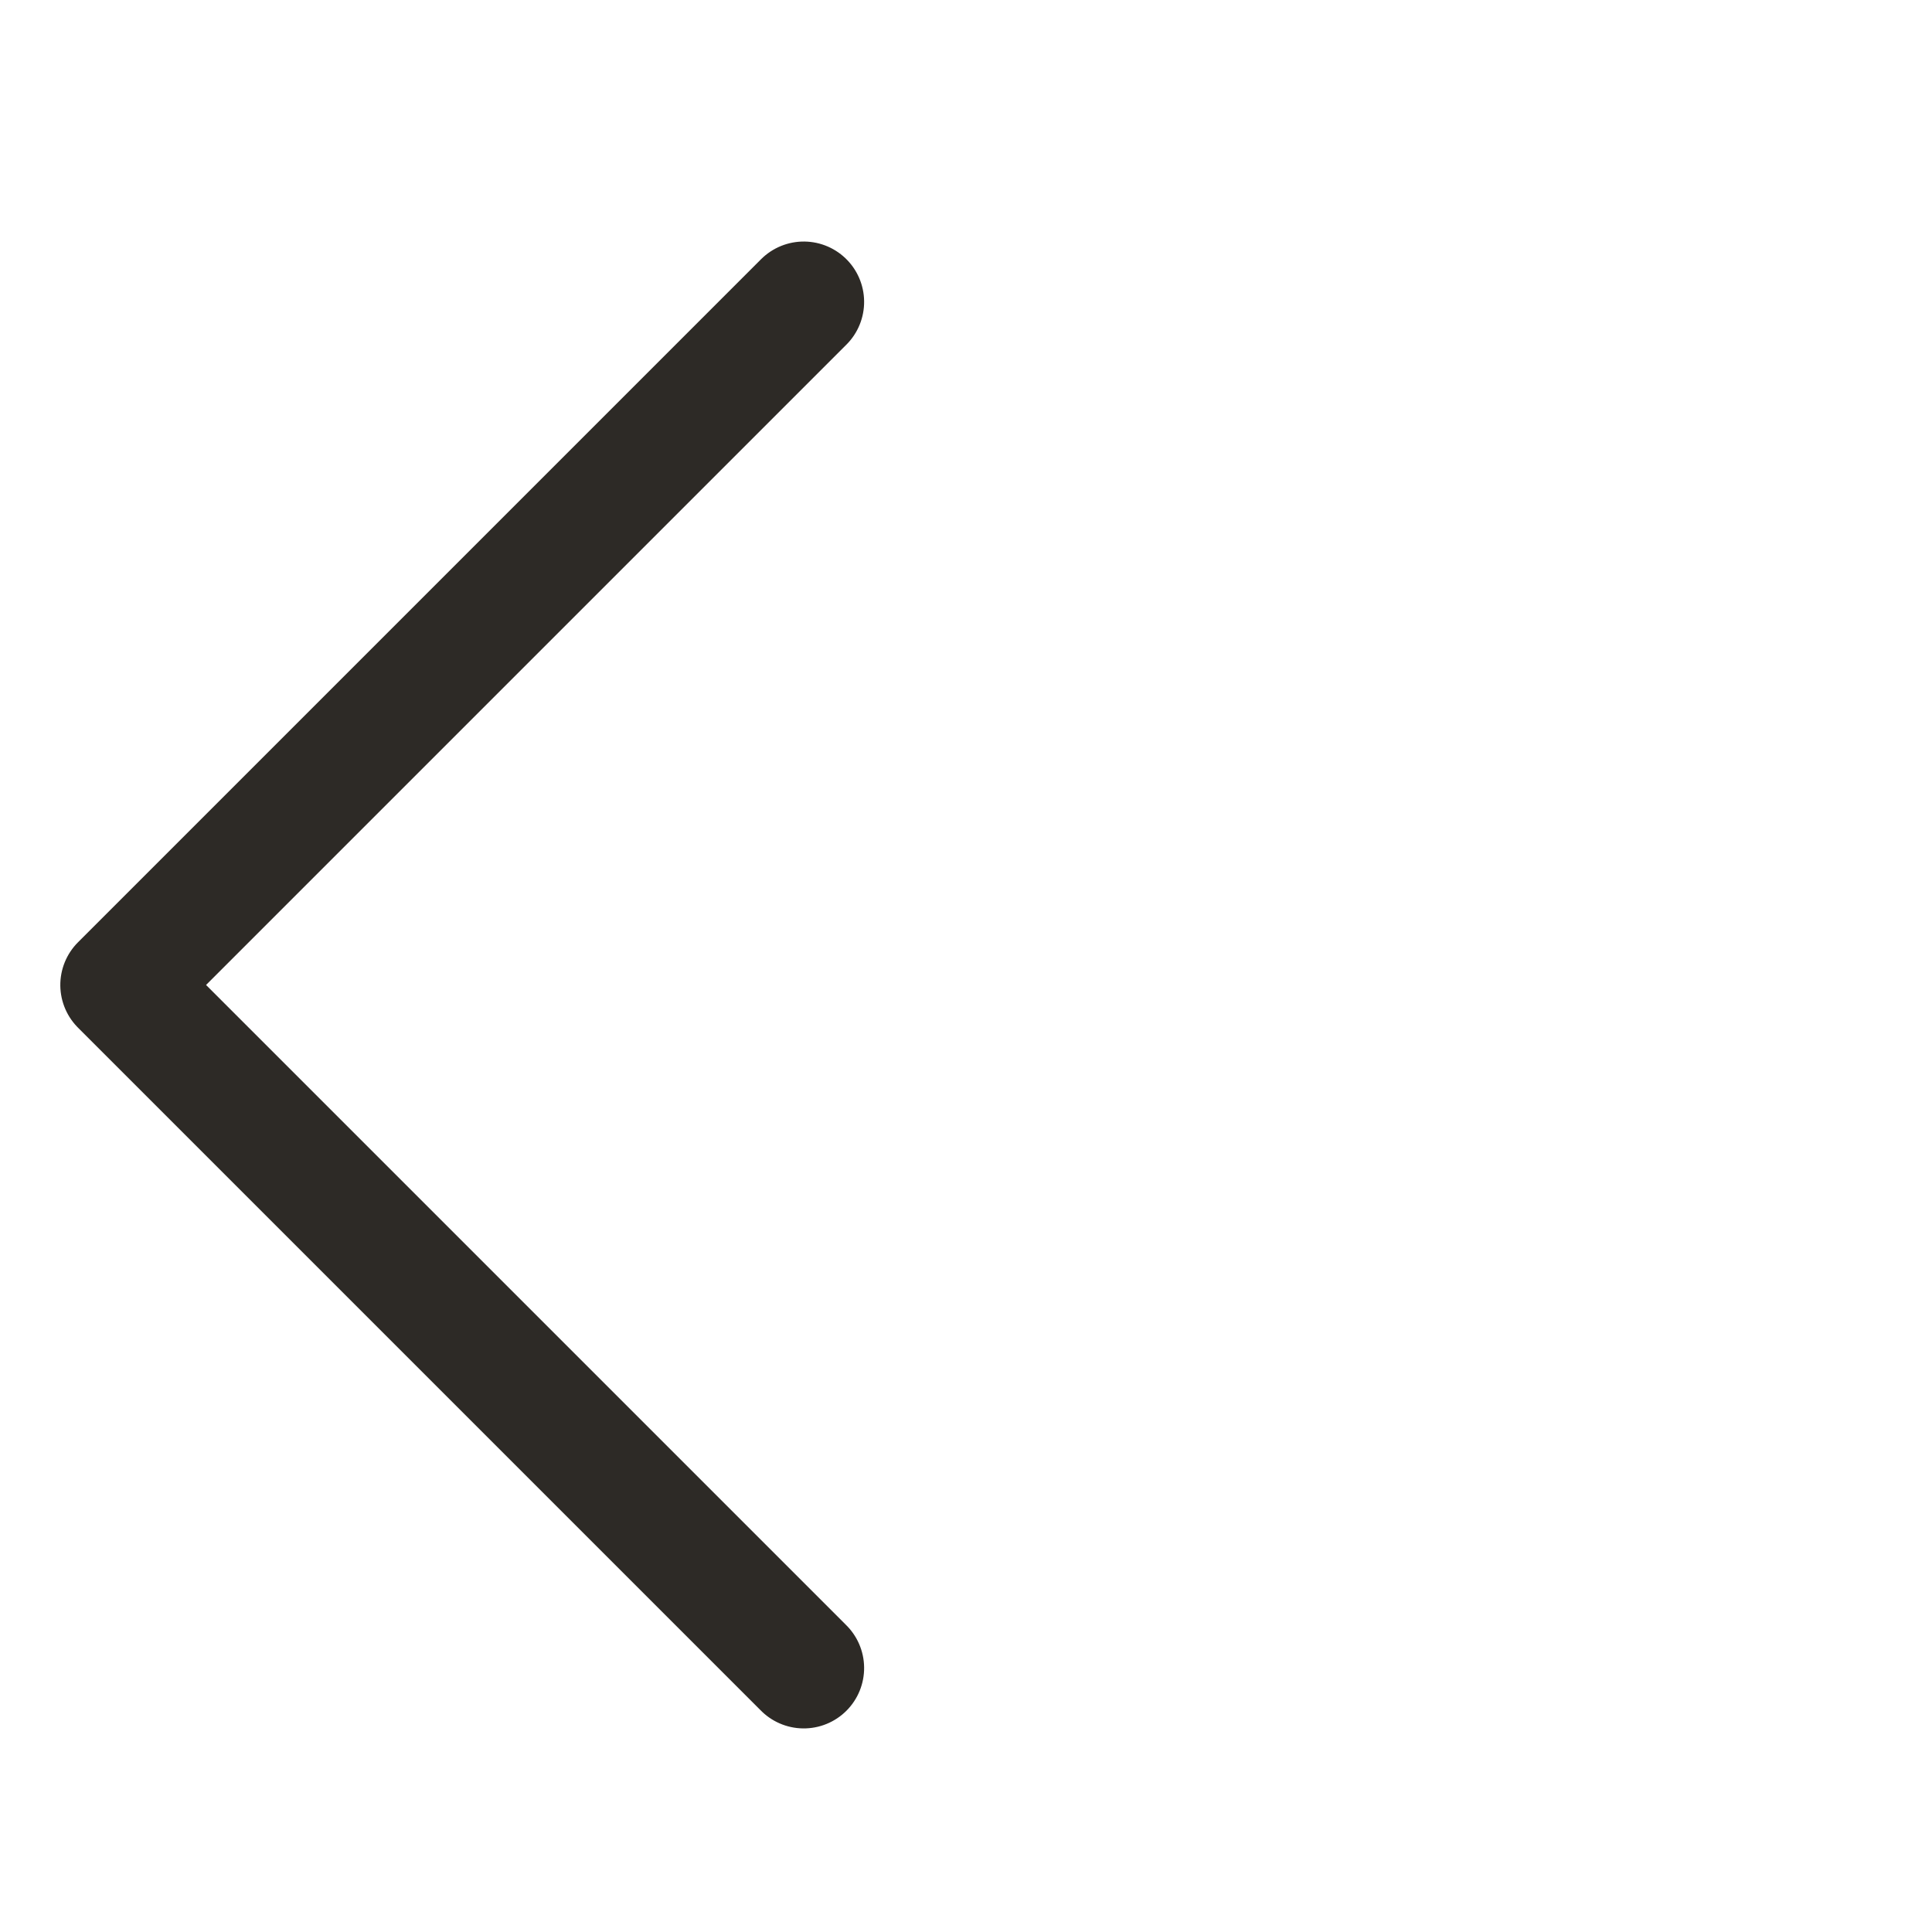 <svg xmlns="http://www.w3.org/2000/svg" width="16" height="16" viewBox="0 0 16 16">
    <path data-name="패스 3053" d="M0 0v8h8" transform="rotate(45 .31 9.285)" style="fill:none;stroke:#2d2a26;stroke-linecap:round;stroke-linejoin:round"/>
</svg>
